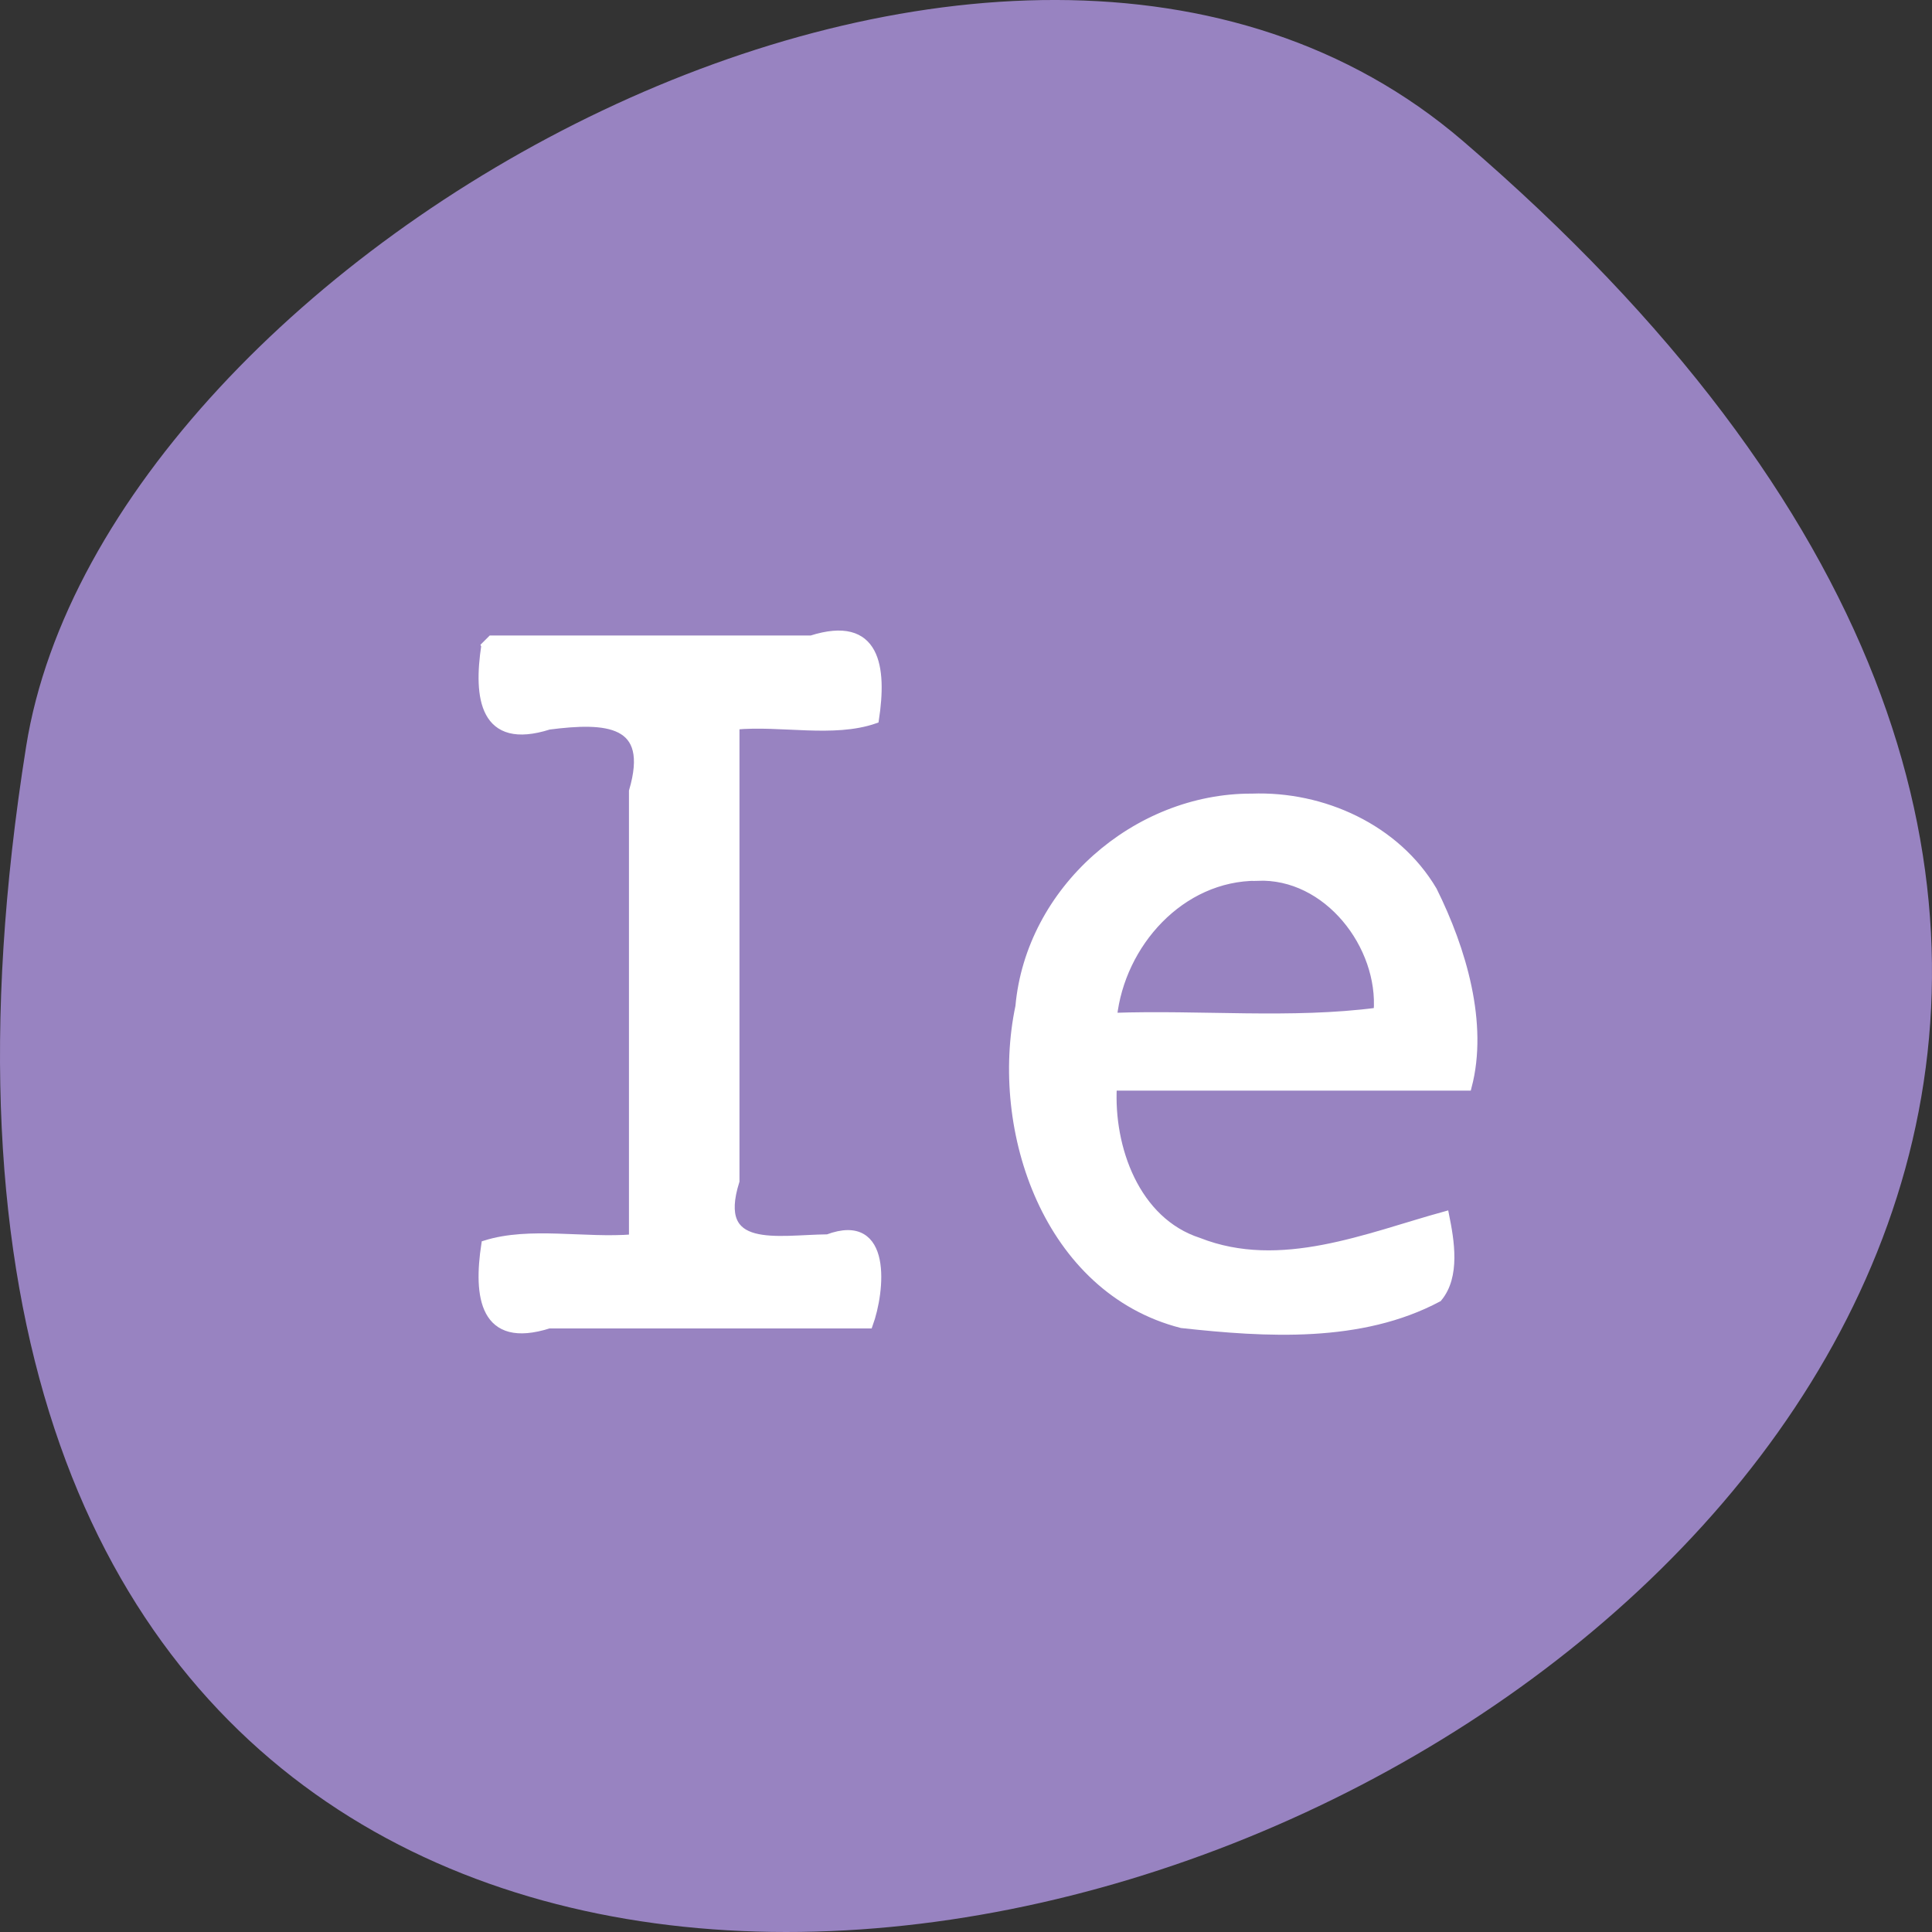 <svg xmlns="http://www.w3.org/2000/svg" viewBox="0 0 256 256"><rect x="0" y="0" width="256" height="256" fill="#333333" stroke="none"/><g transform="translate(0 -796.36)"><path d="m 193.83 815.03 c 225.34 193.41 -237.98 379.39 -190.37 80.26 10.438 -65.59 129.65 -132.38 190.37 -80.26 z" style="fill:#9883c1;color:#000"/><g transform="translate(0 796.36)" style="fill:#fff;stroke:#fff;stroke-width:1.087"><path d="m 64.32 85.55 c -1.049 6.853 -0.273 13.345 8.409 10.583 7.588 -0.971 13.918 -0.683 11.156 8.696 0 19.756 0 39.513 0 59.27 -6.413 0.53 -13.698 -1.047 -19.565 0.8 -1.049 6.853 -0.273 13.345 8.409 10.583 14.13 0 28.26 0 42.39 0 1.595 -4.388 2.642 -14.417 -5.435 -11.383 -6.685 0.068 -15.283 2.049 -12.243 -7.609 0 -20.12 0 -40.24 0 -60.36 6.04 -0.565 12.999 1.108 18.478 -0.8 1.049 -6.853 0.273 -13.345 -8.409 -10.583 -14.13 0 -28.26 0 -42.39 0 l -0.769 0.769 l -0.032 0.032 z"/><path d="m 165.86 105.7 c -15.357 -0.035 -29.388 12.243 -30.772 27.671 -3.463 16.478 3.767 37.519 21.482 42.06 11.217 1.23 23.729 2 33.978 -3.456 2.41 -2.882 1.606 -7.547 0.93 -10.914 -10.325 2.843 -21.763 7.762 -32.651 3.484 -8.379 -2.717 -11.833 -12.485 -11.381 -20.578 15.674 0 31.348 0 47.02 0 2.192 -8.312 -0.701 -18.14 -4.594 -25.968 -4.877 -8.255 -14.612 -12.651 -24.01 -12.296 z m 0.737 10.464 c 9.304 -0.394 16.631 9.15 15.96 17.894 -11.45 1.505 -23.439 0.282 -35.1 0.696 1.054 -9.708 8.984 -18.623 19.14 -18.591 z"/></g></g></svg>